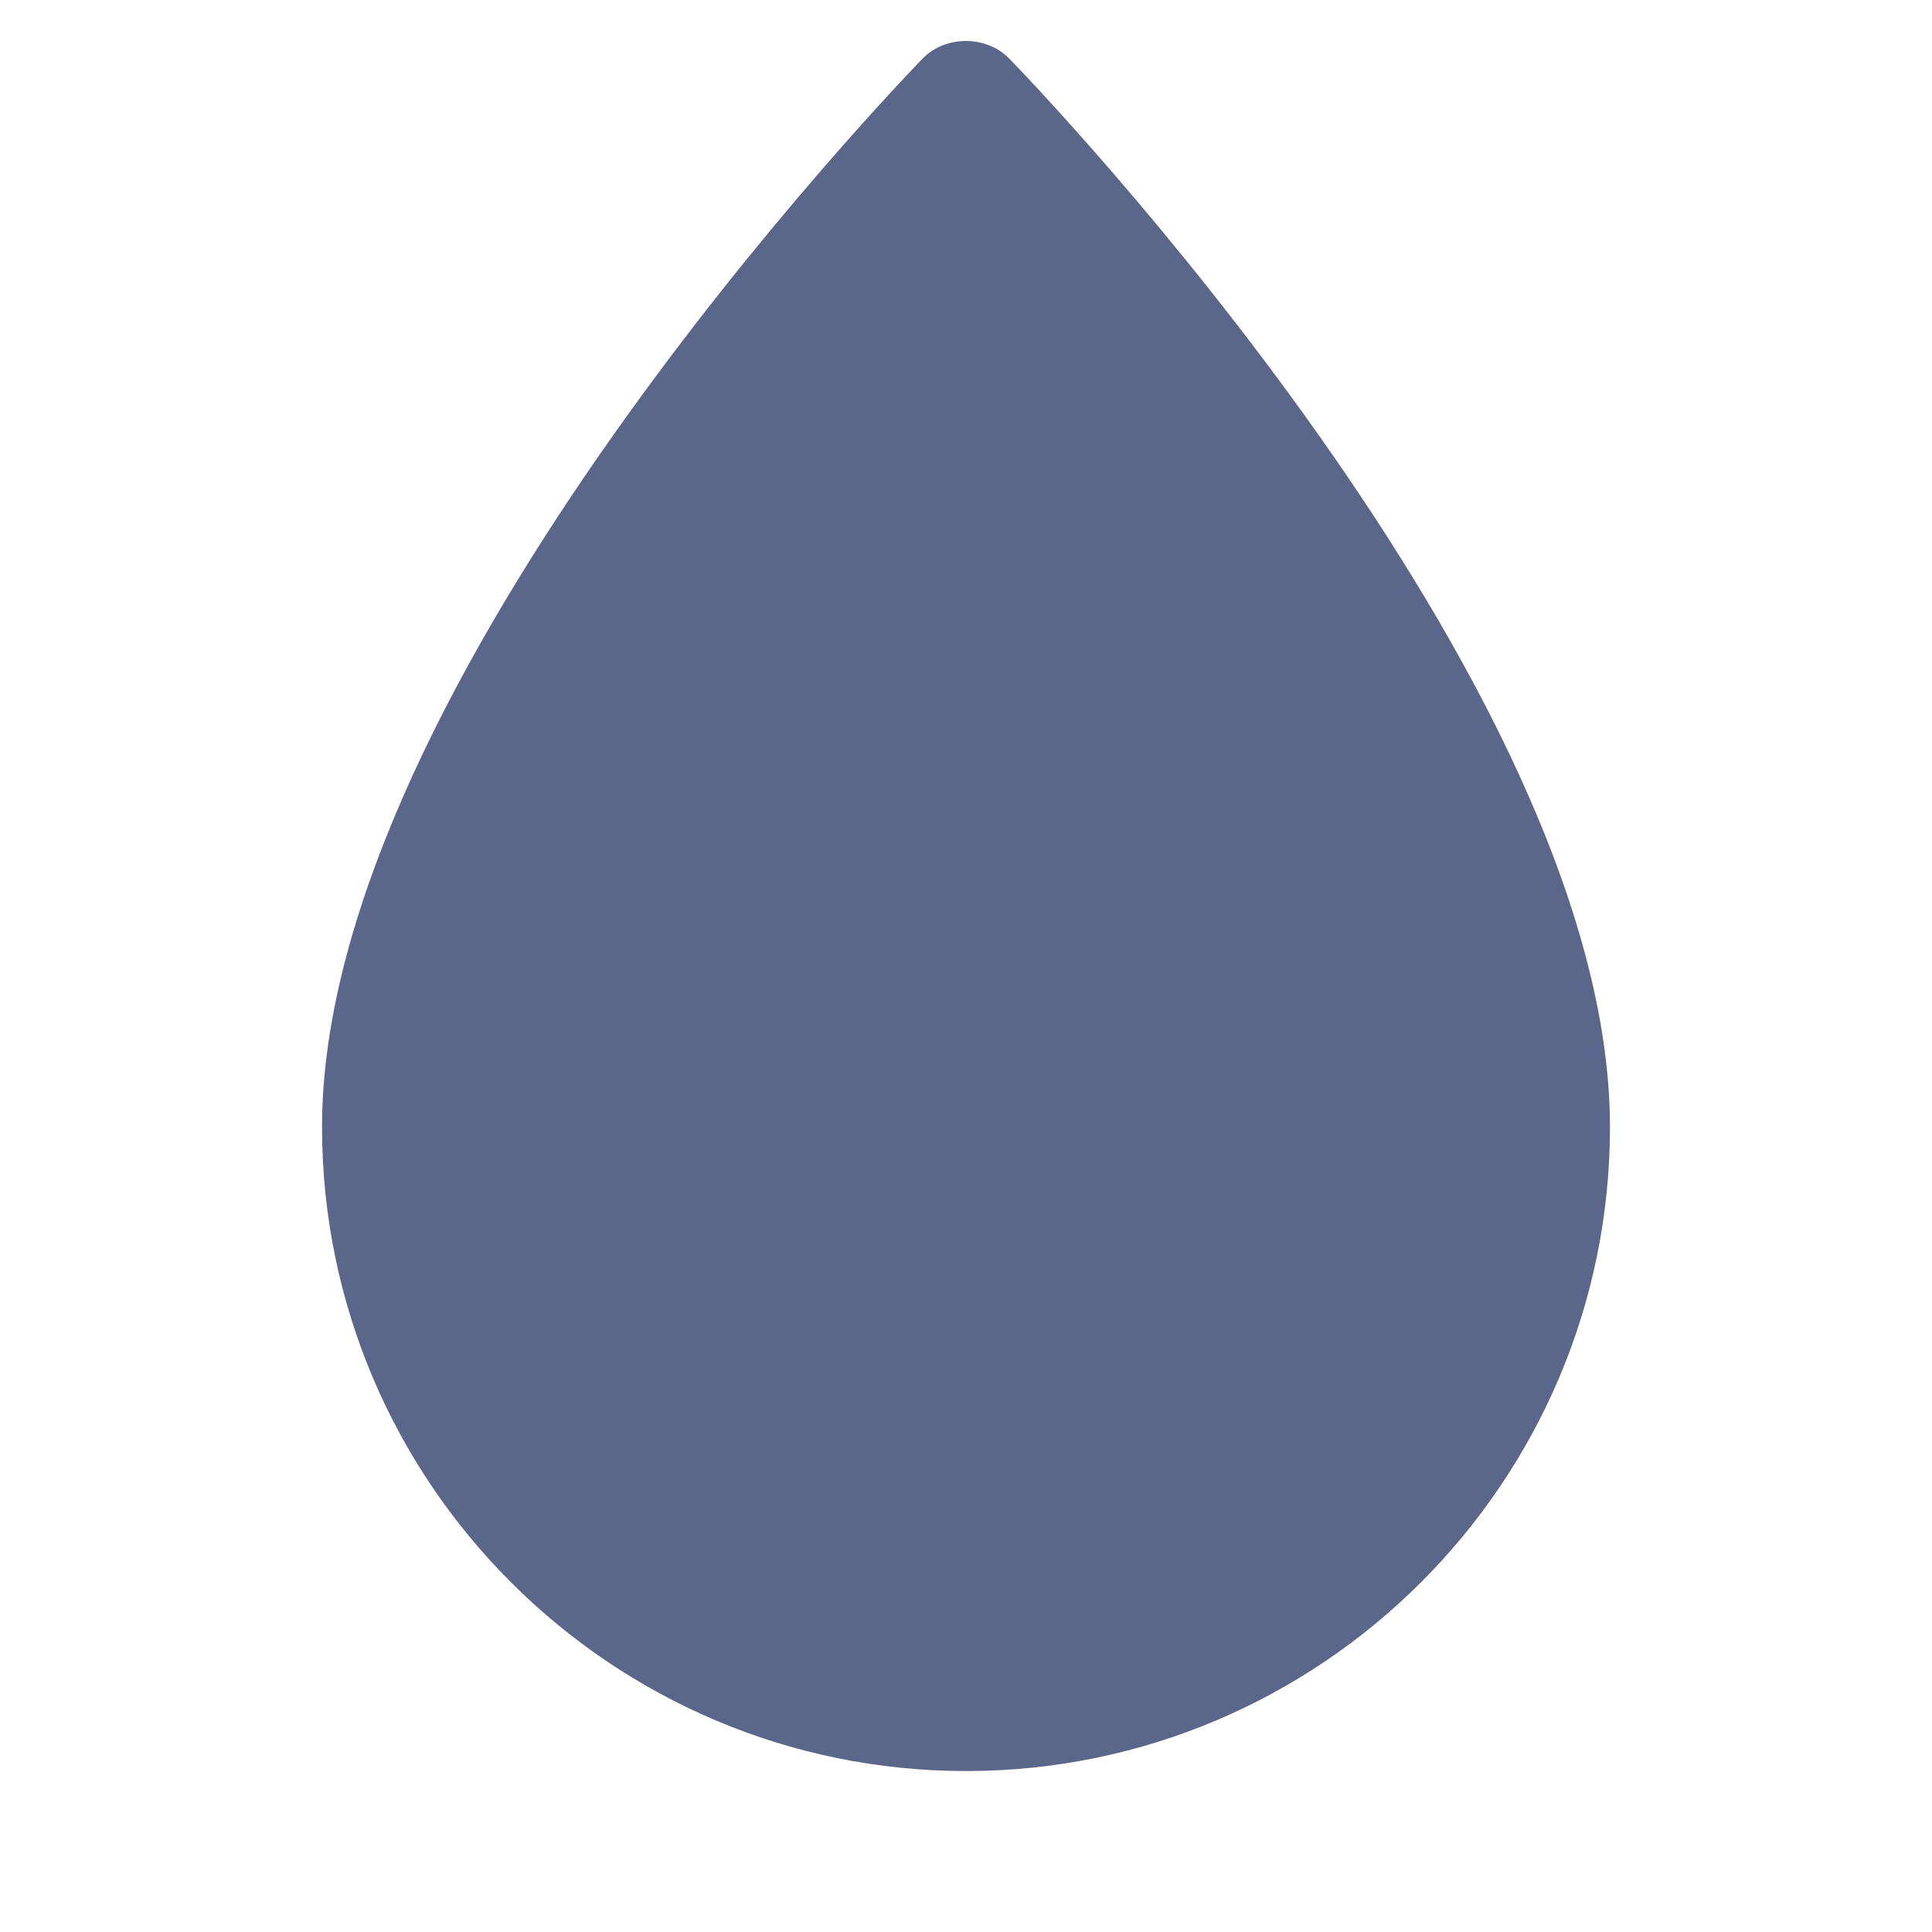 <svg width="16" height="16" viewBox="0 0 16 16" fill="none" xmlns="http://www.w3.org/2000/svg">
<path d="M8 14.667C5.059 14.667 2.667 12.274 2.667 9.333C2.667 5.646 7.438 0.694 7.641 0.485C7.829 0.291 8.17 0.291 8.358 0.485C8.562 0.694 13.333 5.646 13.333 9.333C13.333 12.274 10.941 14.667 8 14.667Z" fill="#5B678A"/>
</svg>
